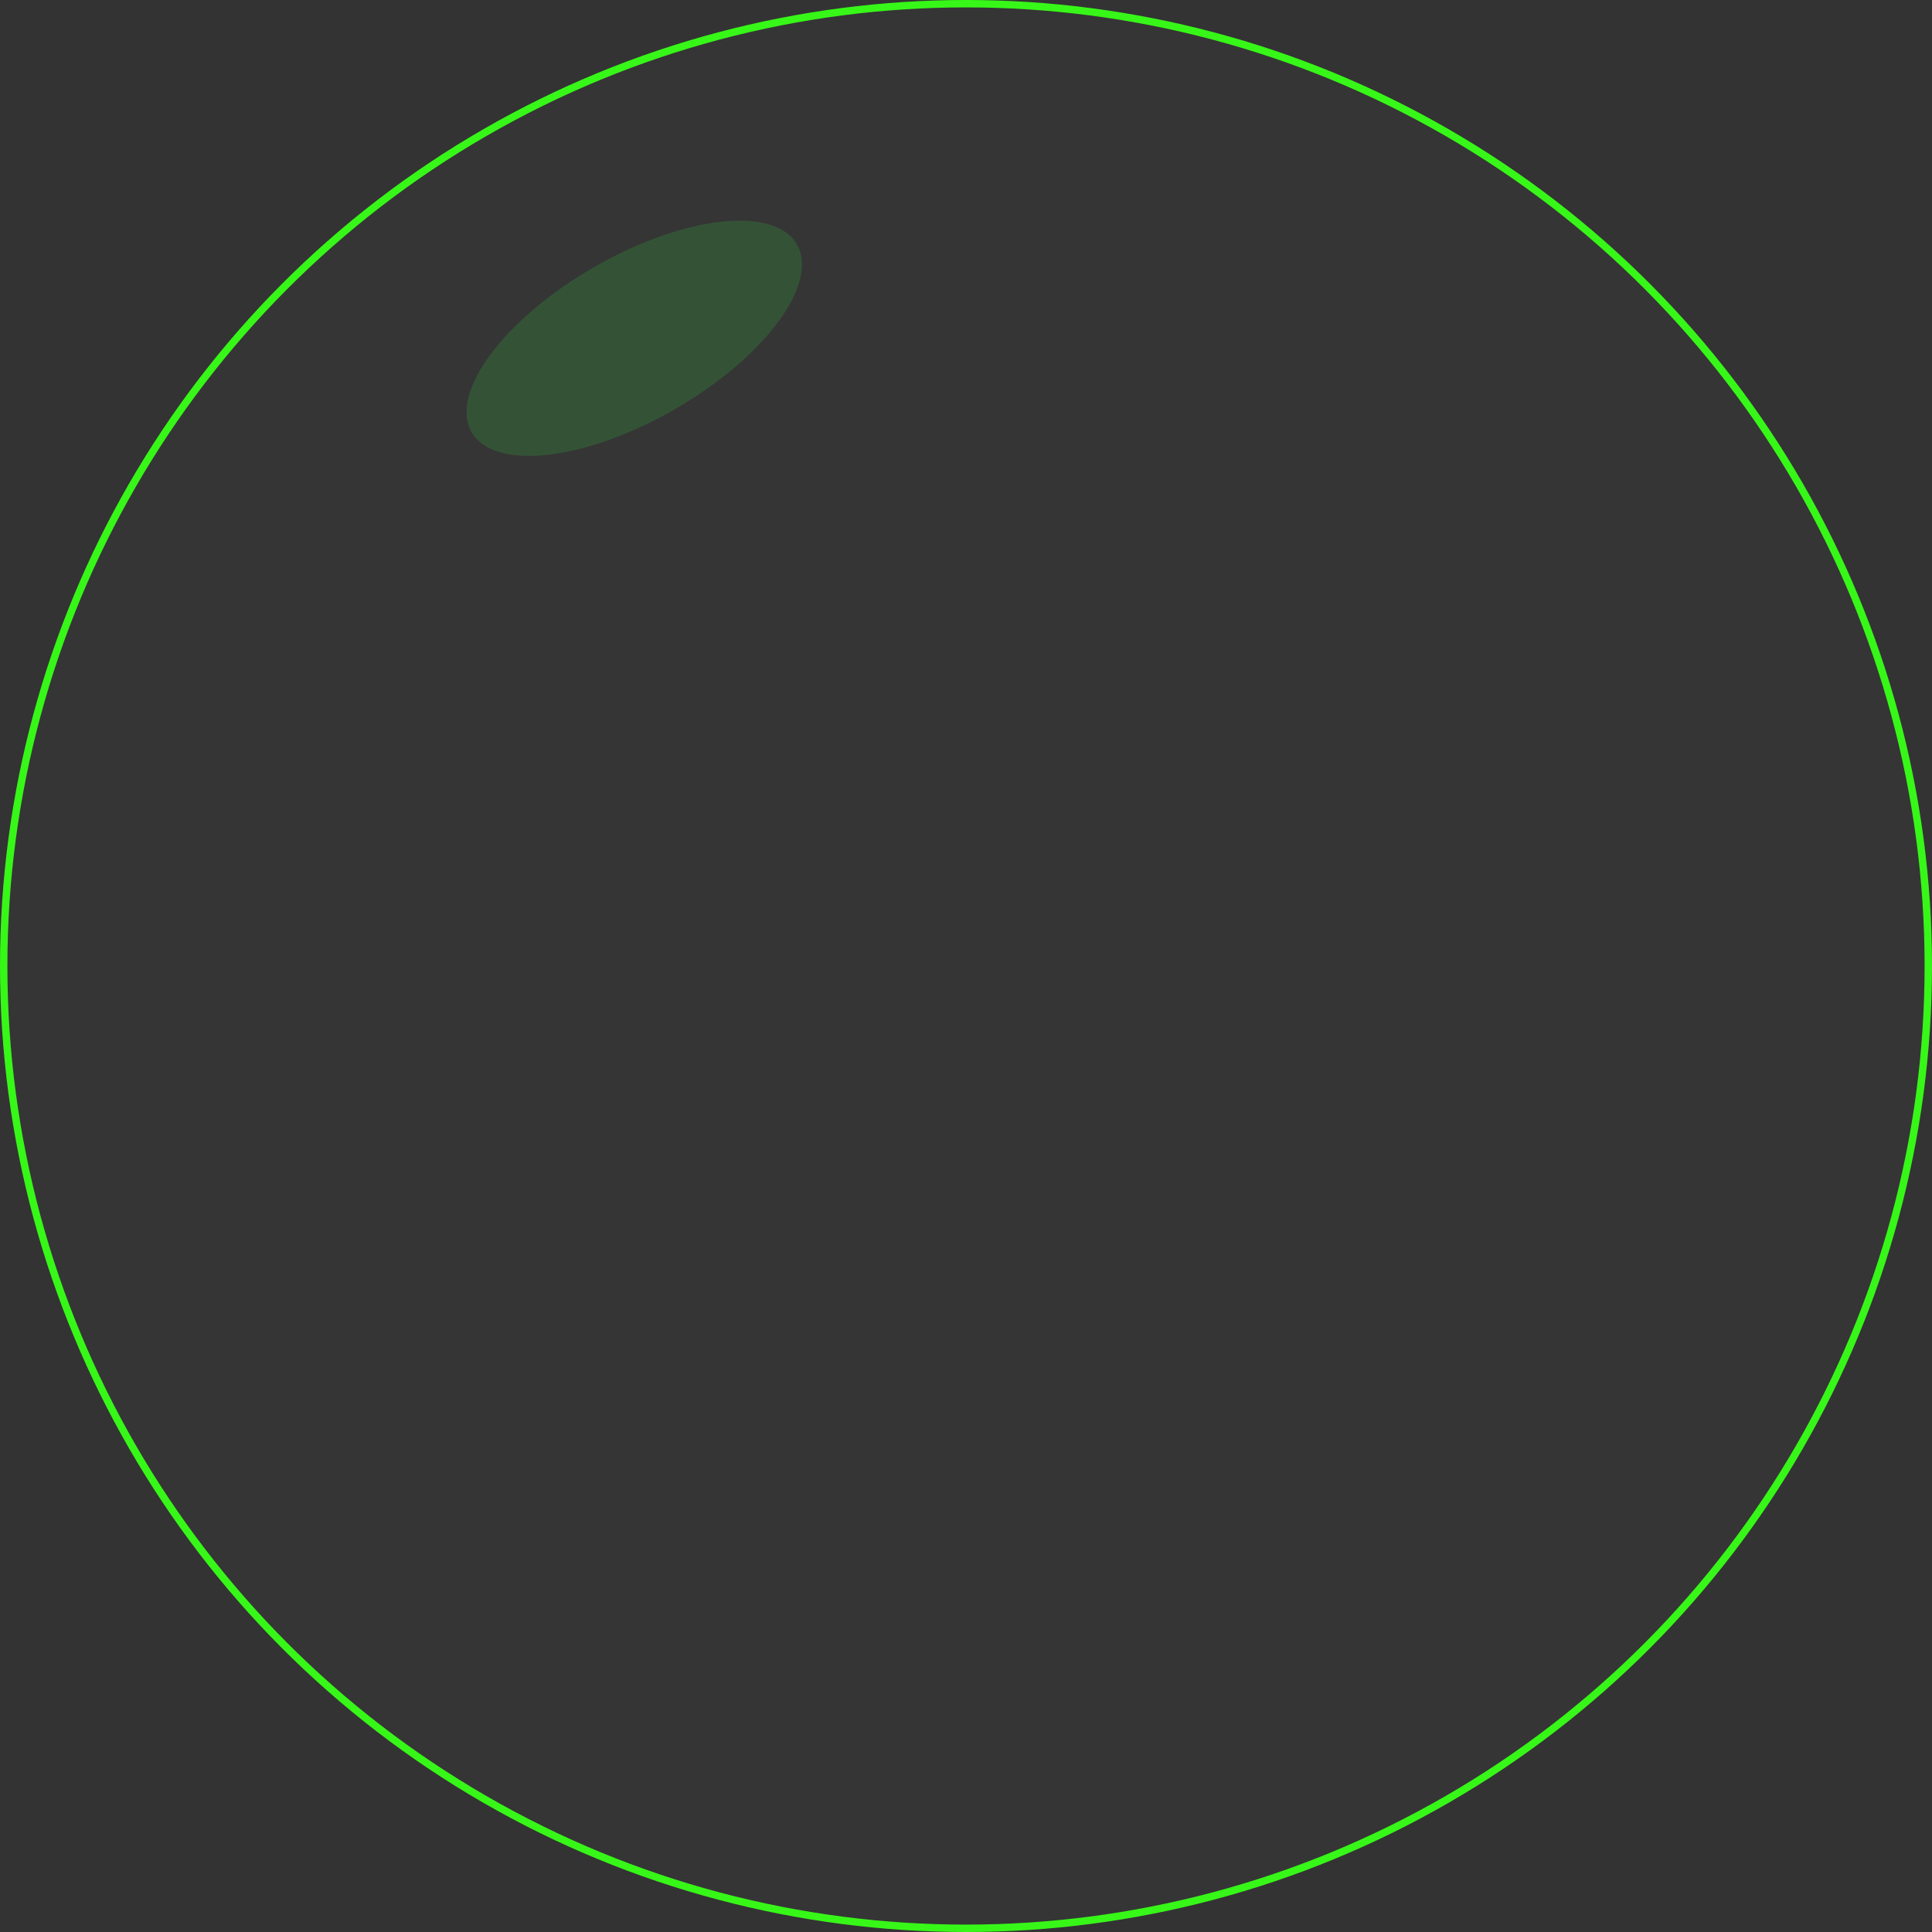 <svg xmlns="http://www.w3.org/2000/svg" width="235" height="235" viewBox="0 0 235 235">
  <rect x="0" y="0" width="235" height="235" fill="#333333" stroke="none"/>
  <g id="Group_1" data-name="Group 1" transform="translate(-1236 505)">
    <g id="Group_41" data-name="Group 41" transform="translate(1197 -668)">
      <g id="Ellipse_1" data-name="Ellipse 1" transform="translate(39 163)" fill="rgba(255,255,255,0.01)" stroke="#37f718" stroke-width="0.9">
        <circle cx="117.5" cy="117.5" r="117.5" stroke="none"/>
        <circle cx="117.5" cy="117.5" r="117.05" fill="none"/>
      </g>
      <ellipse id="Ellipse_6" data-name="Ellipse 6" cx="22.84" cy="9.942" rx="22.84" ry="9.942" transform="translate(91.398 206.958) rotate(-30)" fill="#35ff3d" opacity="0.15"/>
    </g>
  </g>
</svg>
